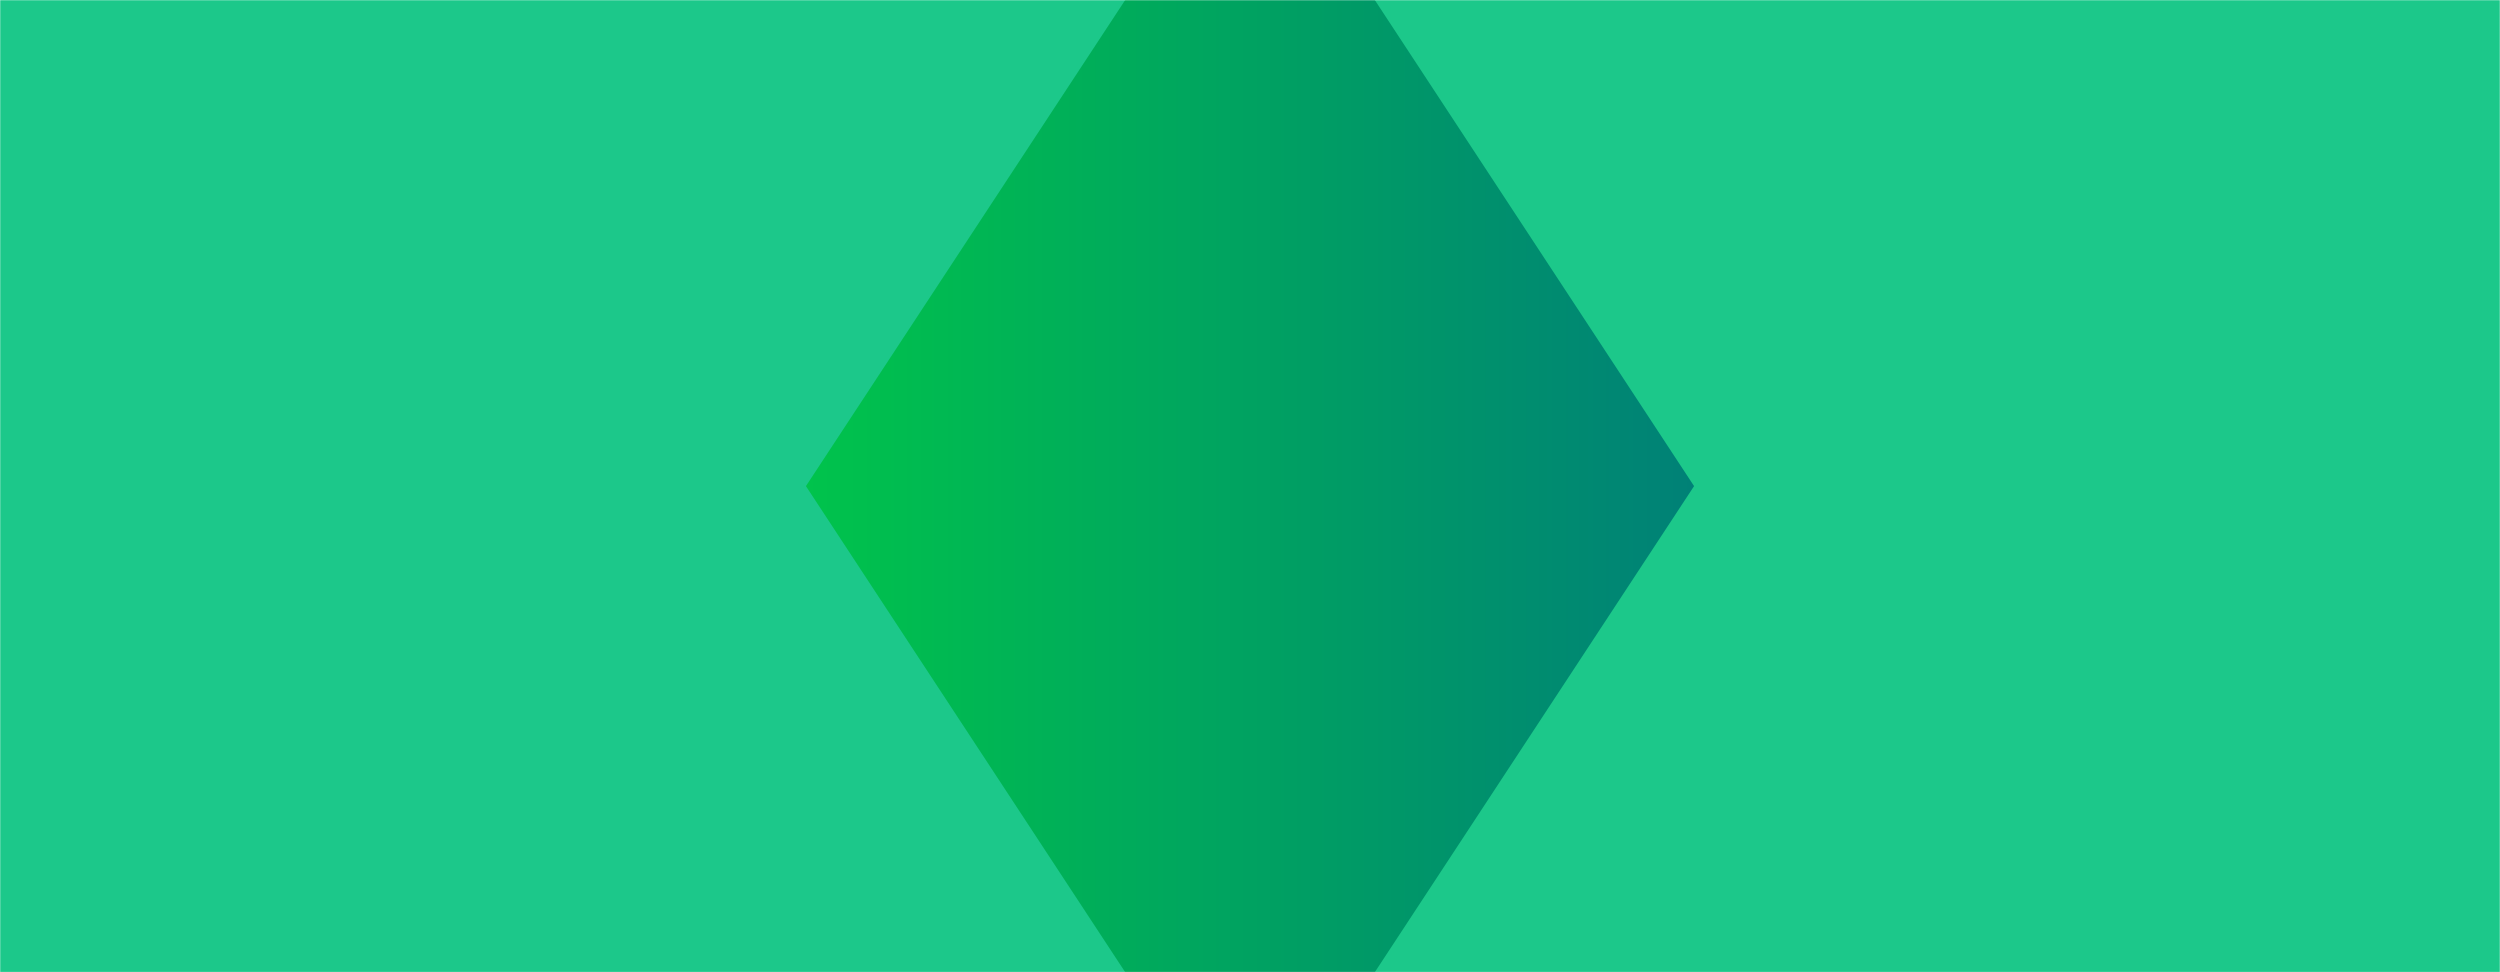 <svg xmlns="http://www.w3.org/2000/svg" version="1.1" xmlns:xlink="http://www.w3.org/1999/xlink" xmlns:svgjs="http://svgjs.com/svgjs" width="1440" height="560" preserveAspectRatio="none" viewBox="0 0 1440 560"><g mask="url(&quot;#SvgjsMask1207&quot;)" fill="none"><rect width="1440" height="560" x="0" y="0" fill="url(#SvgjsLinearGradient1208)"></rect><path d="M0 0L648.13 0L0 986.73z" filter="url(#SvgjsFilter1209)" fill="rgba(28, 200, 138, 1)"></path><path d="M0 560L648.13 560L0 -426.73z" filter="url(#SvgjsFilter1209)" fill="rgba(28, 200, 138, 1)"></path><path d="M1440 560L791.87 560L1440 -426.73z" filter="url(#SvgjsFilter1209)" fill="rgba(28, 200, 138, 1)"></path><path d="M1440 0L791.87 0L1440 986.73z" filter="url(#SvgjsFilter1209)" fill="rgba(28, 200, 138, 1)"></path></g><defs><mask id="SvgjsMask1207"><rect width="1440" height="560" fill="#ffffff"></rect></mask><linearGradient x1="100%" y1="50%" x2="0%" y2="50%" gradientUnits="userSpaceOnUse" id="SvgjsLinearGradient1208"><stop stop-color="rgba(0, 69, 158, 1)" offset="0"></stop><stop stop-color="rgba(0, 255, 36, 1)" offset="1"></stop></linearGradient><filter height="130%" id="SvgjsFilter1209"><feGaussianBlur in="SourceAlpha" stdDeviation="5" result="TopLeftG"></feGaussianBlur><feOffset dx="-5" dy="-5" in="TopLeftG" result="TopLeftO"></feOffset><feComponentTransfer in="TopLeftO" result="TopLeftC"><feFuncA type="linear" slope="0.7"></feFuncA></feComponentTransfer><feGaussianBlur in="SourceAlpha" stdDeviation="5" result="TopRightG"></feGaussianBlur><feOffset dx="5" dy="-5" in="TopRightG" result="TopRightO"></feOffset><feComponentTransfer in="TopRightO" result="TopRightC"><feFuncA type="linear" slope="0.7"></feFuncA></feComponentTransfer><feGaussianBlur in="SourceAlpha" stdDeviation="5" result="BottomLeftG"></feGaussianBlur><feOffset dx="-5" dy="5" in="BottomLeftG" result="BottomLeftO"></feOffset><feComponentTransfer in="BottomLeftO" result="BottomLeftC"><feFuncA type="linear" slope="0.7"></feFuncA></feComponentTransfer><feGaussianBlur in="SourceAlpha" stdDeviation="5" result="BottomRightG"></feGaussianBlur><feOffset dx="5" dy="5" in="BottomRightG" result="BottomRightO"></feOffset><feComponentTransfer in="BottomRightO" result="BottomRightC"><feFuncA type="linear" slope="0.7"></feFuncA></feComponentTransfer><feMerge><feMergeNode in="TopLeftC"></feMergeNode><feMergeNode in="TopRightC"></feMergeNode><feMergeNode in="BottomLeftC"></feMergeNode><feMergeNode in="BottomRightC"></feMergeNode><feMergeNode in="SourceGraphic"></feMergeNode></feMerge></filter></defs></svg>